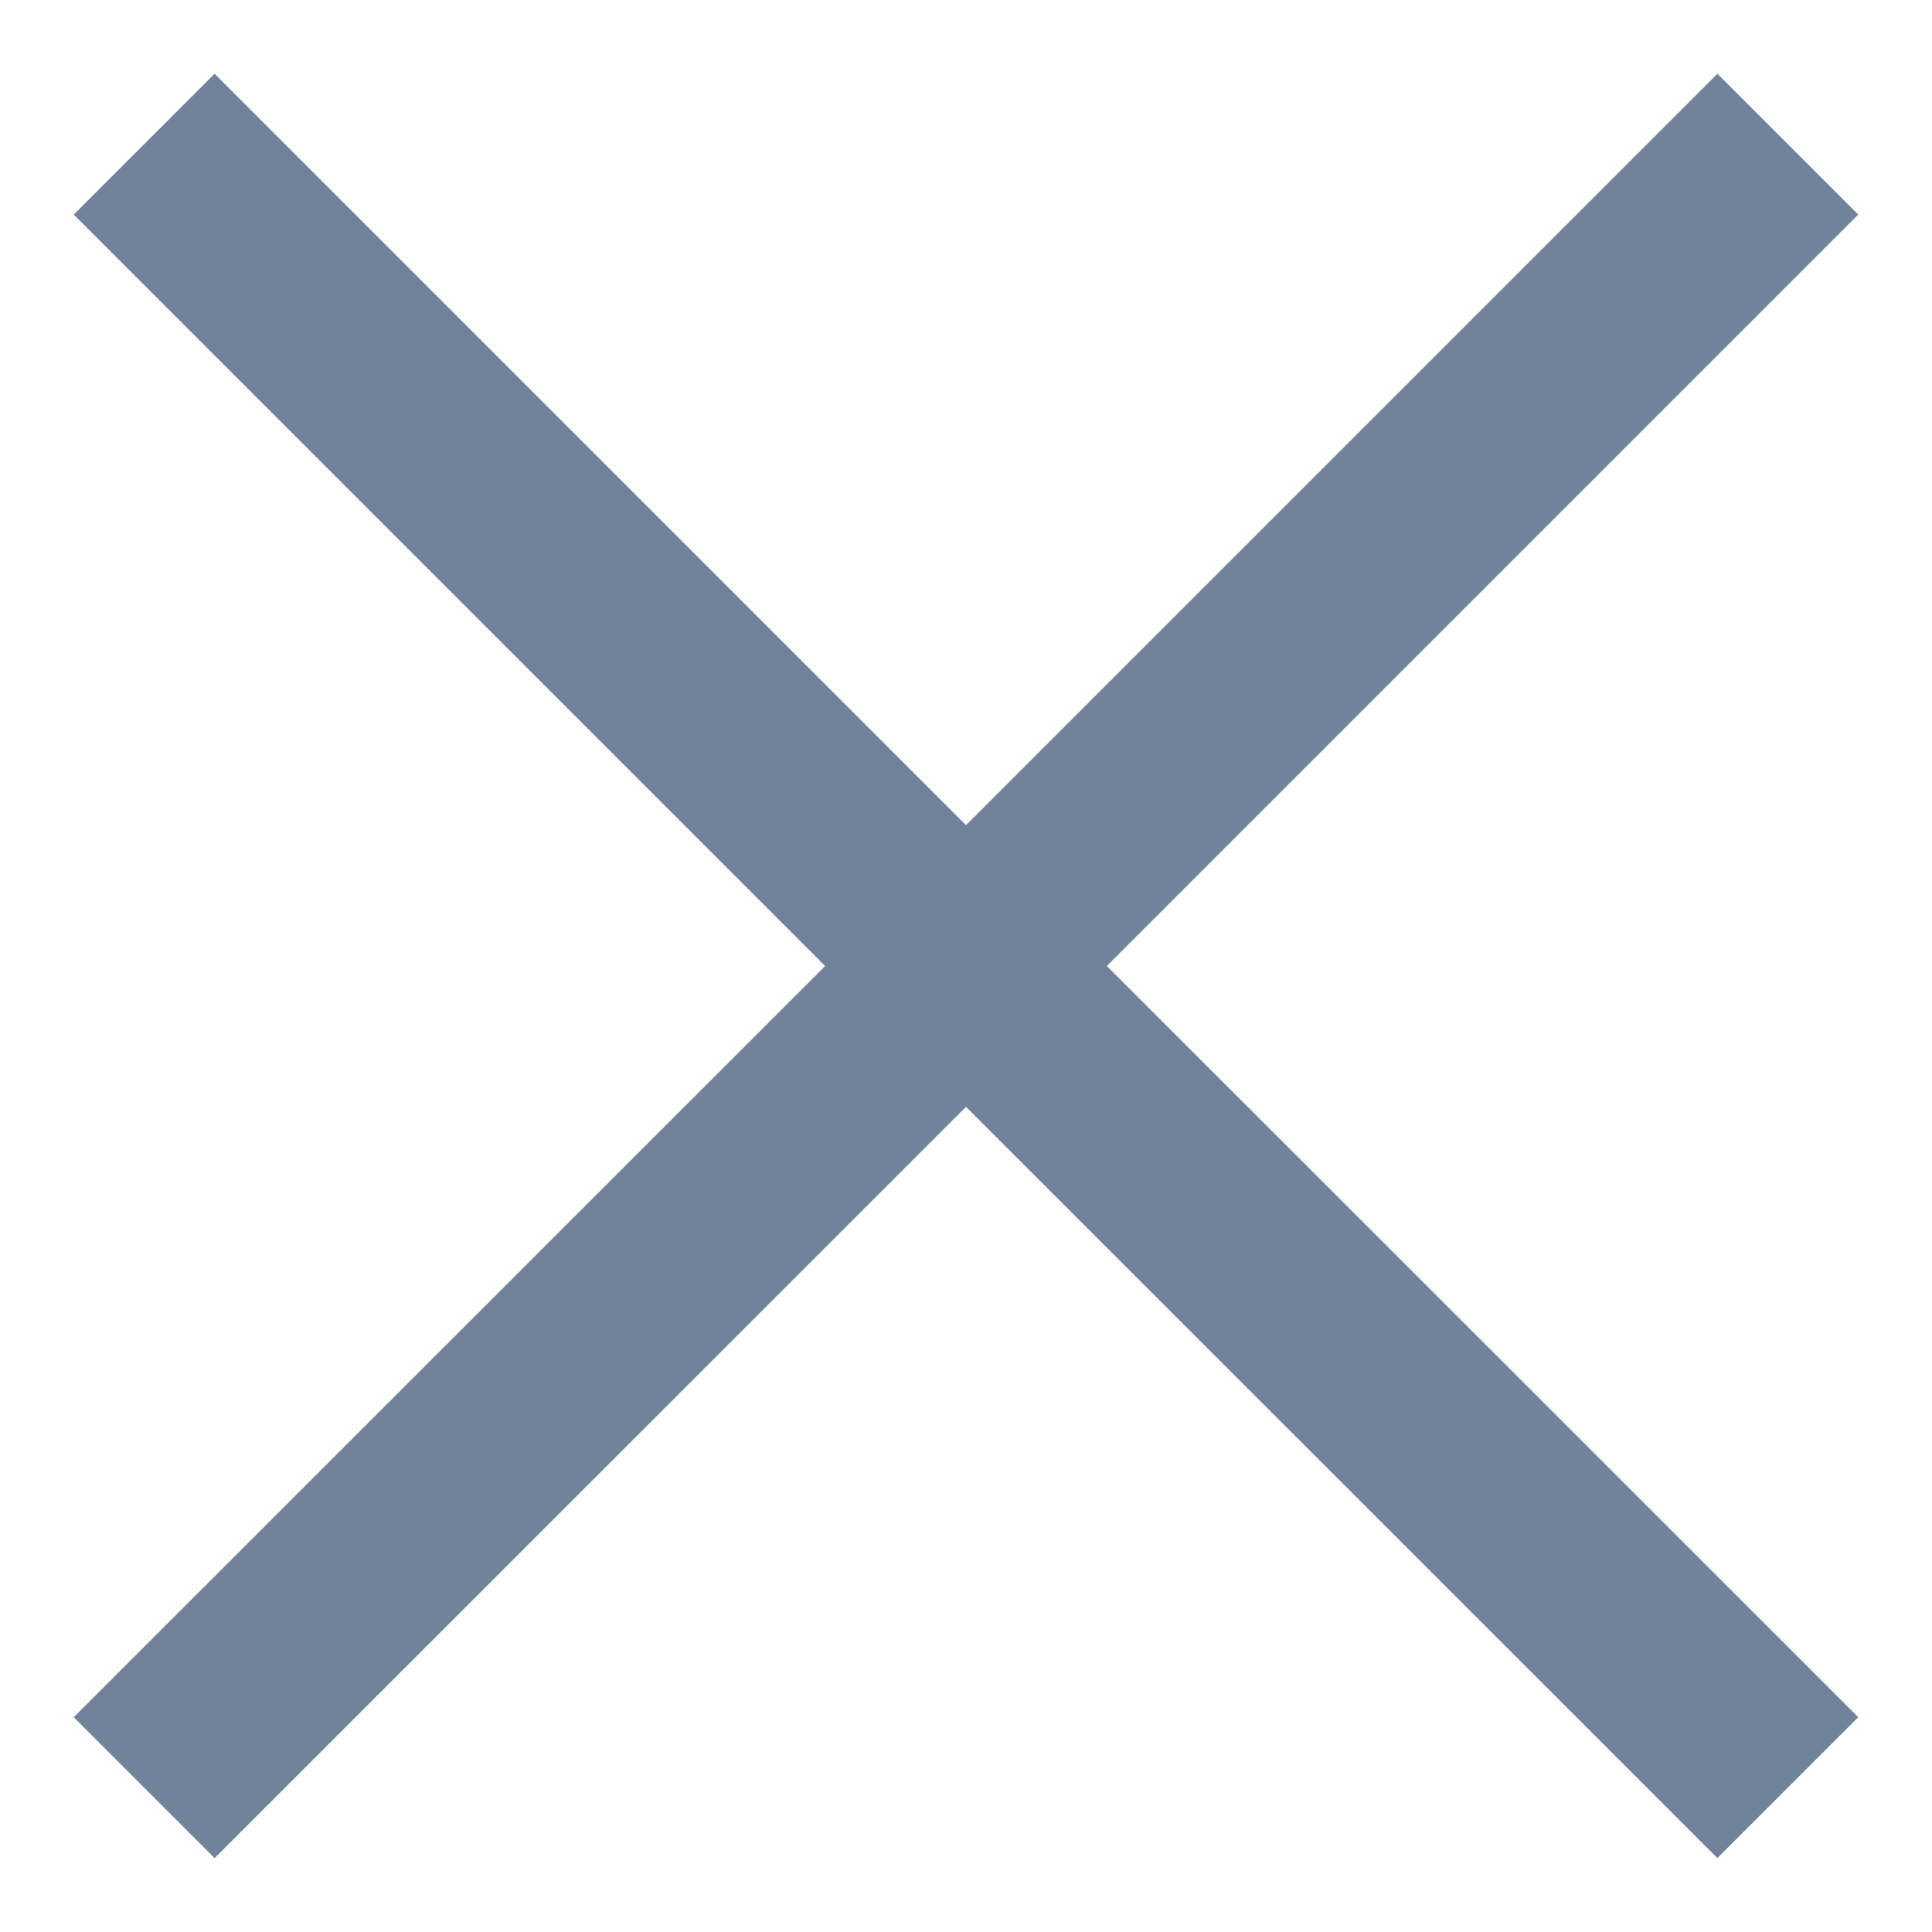 <svg width="12" height="12" viewBox="0 0 12 12" fill="none" xmlns="http://www.w3.org/2000/svg">
<path d="M1.333 11.541L0.458 10.666L5.125 6L0.458 1.333L1.333 0.458L6 5.125L10.667 0.458L11.542 1.333L6.875 6L11.542 10.666L10.667 11.541L6 6.875L1.333 11.541Z" fill="#71839B"/>
</svg>
